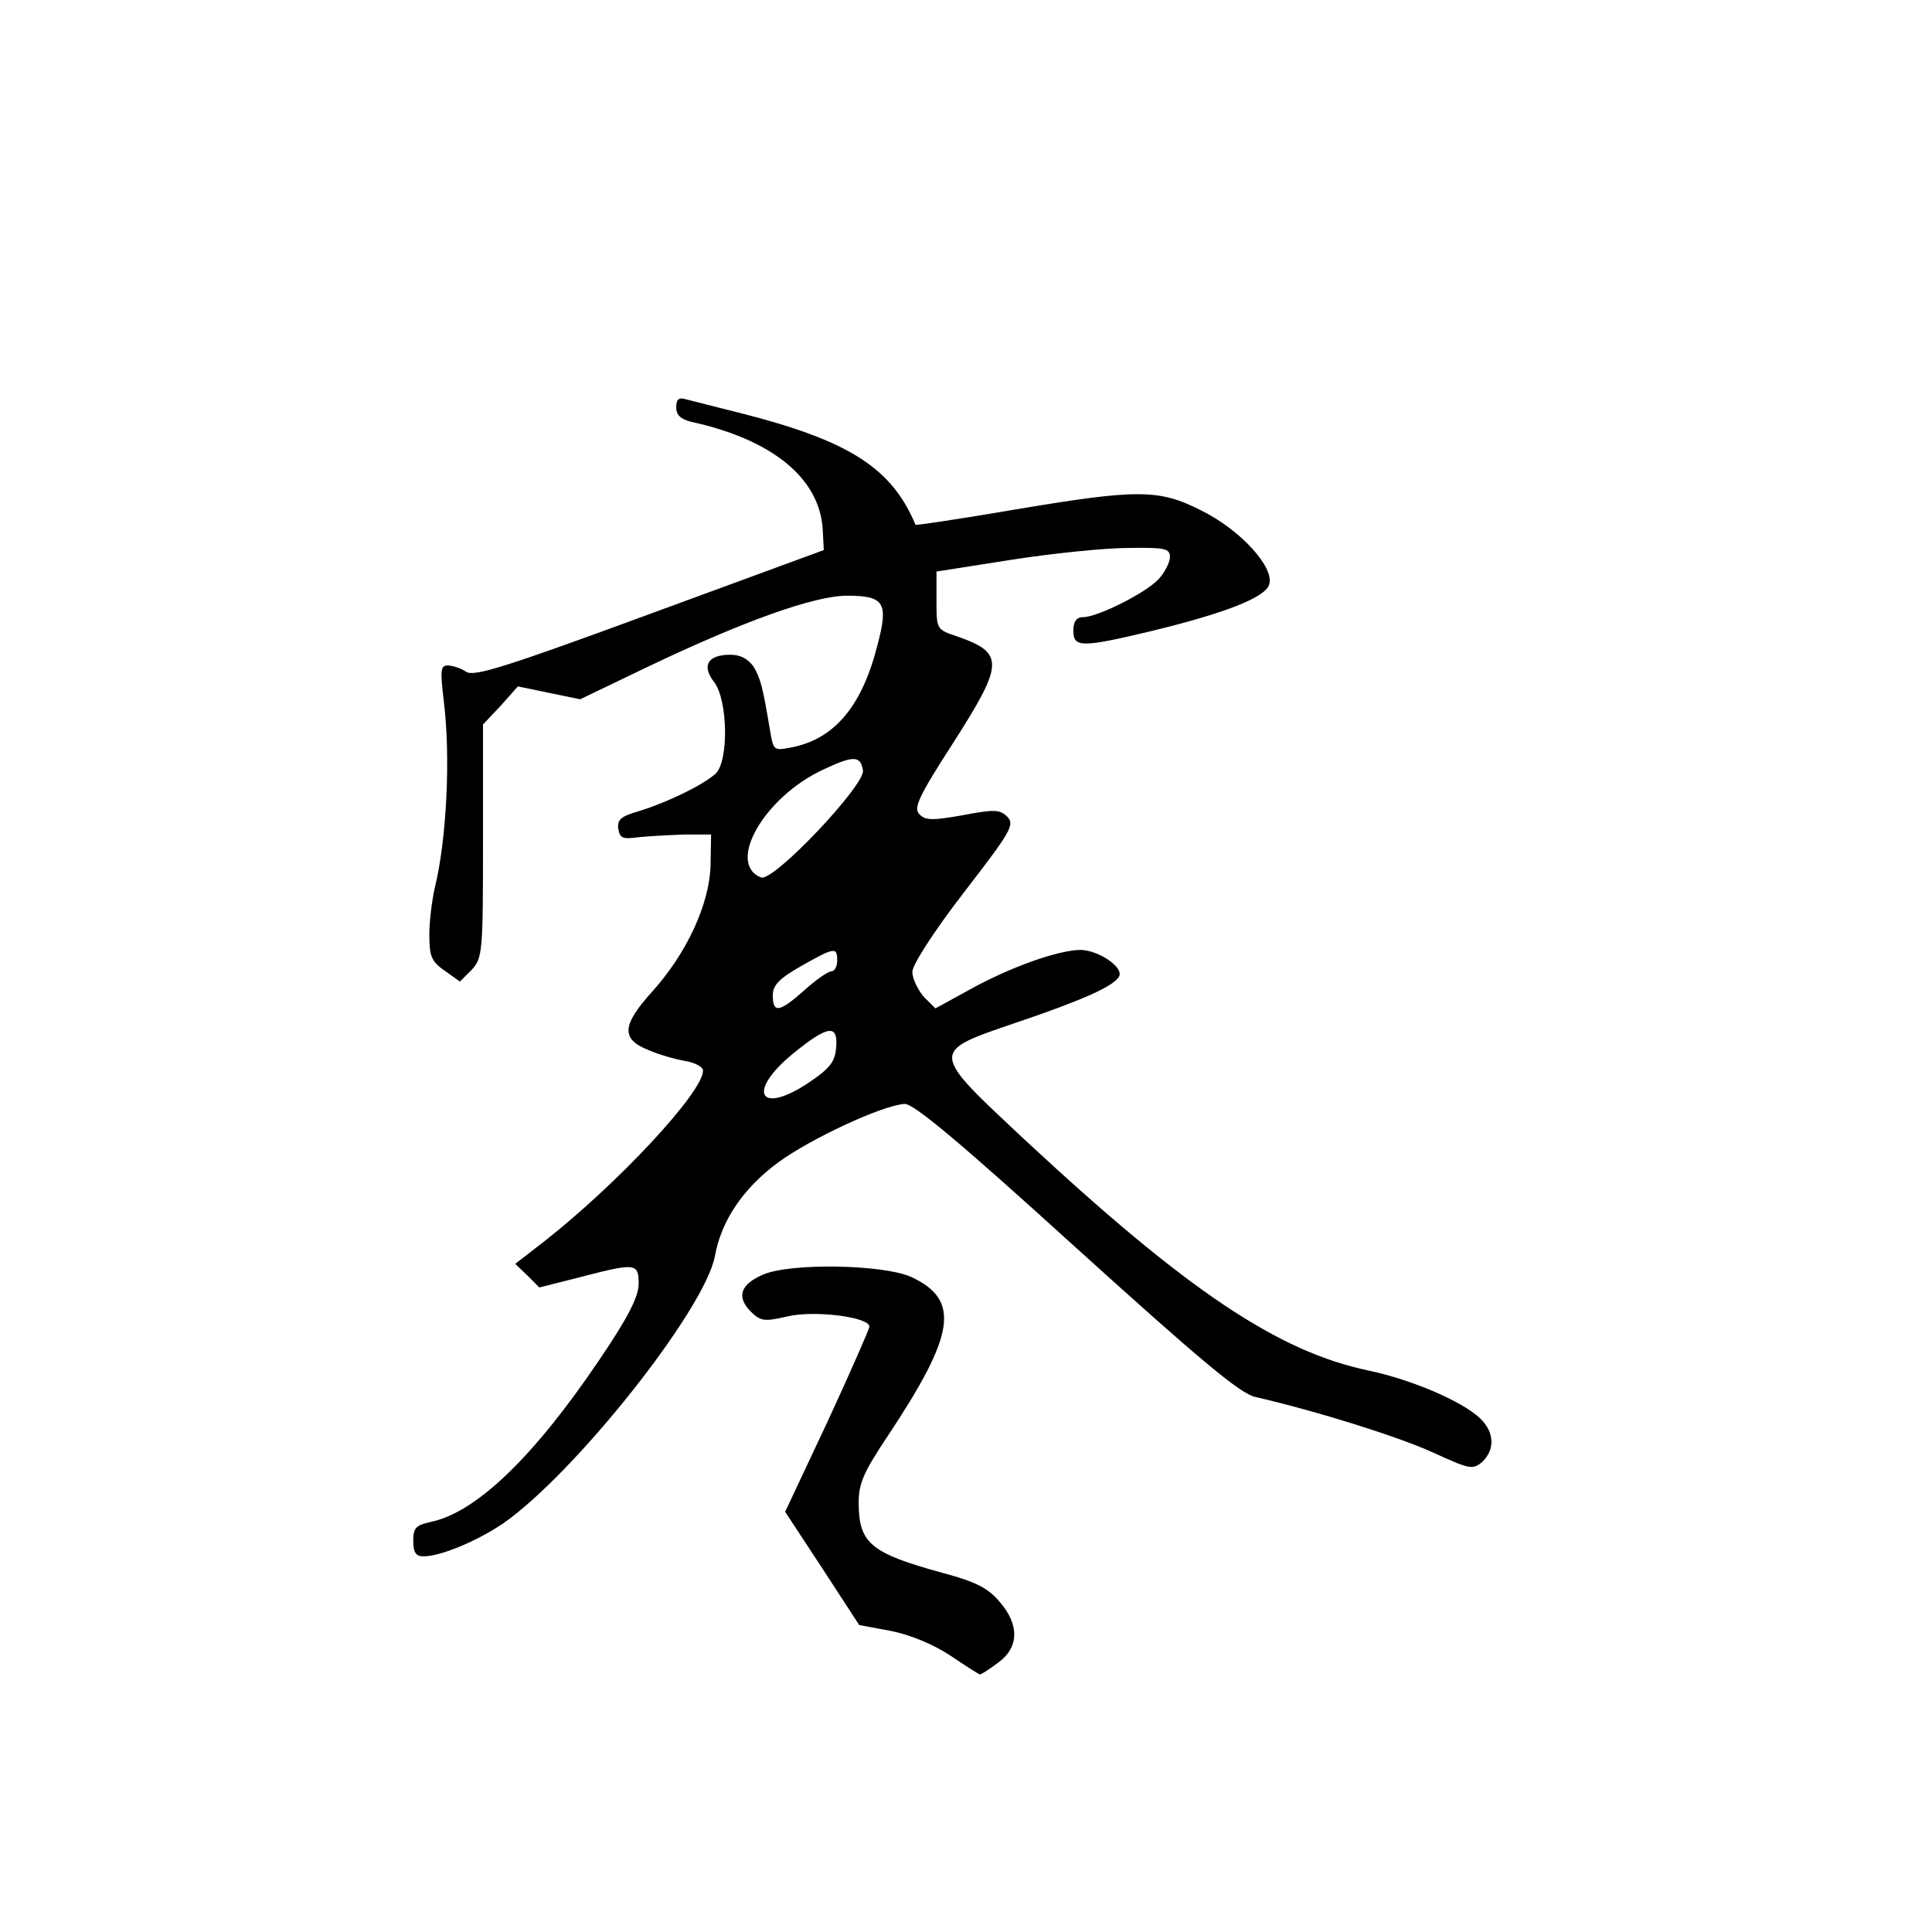 <?xml version="1.0" standalone="no"?>
<!DOCTYPE svg PUBLIC "-//W3C//DTD SVG 20010904//EN"
 "http://www.w3.org/TR/2001/REC-SVG-20010904/DTD/svg10.dtd">
<svg version="1.0" xmlns="http://www.w3.org/2000/svg"
 width="360pt" height="360pt" viewBox="0 0 360 360"
 preserveAspectRatio="xMidYMid meet">
<g transform="translate(0,360) scale(0.1,-0.1)"
fill="#000000" stroke="none">
<path d="M1260 2841 c0 -14 8 -22 28 -27 151 -33 239 -105 245 -200 l2 -39
-324 -119 c-269 -99 -327 -117 -342 -108 -10 7 -26 12 -35 12 -13 0 -14 -9 -7
-67 13 -106 5 -259 -17 -348 -5 -22 -10 -61 -10 -87 0 -40 4 -50 29 -67 l28
-20 22 22 c20 22 21 32 21 240 l0 217 33 35 32 36 58 -12 58 -12 127 61 c178
85 310 132 370 132 70 0 78 -13 57 -92 -29 -115 -81 -176 -162 -191 -31 -6
-32 -5 -38 31 -14 84 -18 98 -31 120 -10 14 -24 22 -43 22 -42 0 -54 -20 -31
-50 27 -34 28 -150 3 -172 -25 -22 -90 -53 -141 -69 -35 -10 -42 -16 -40 -33
3 -18 8 -20 38 -16 19 2 58 4 85 5 l50 0 -1 -58 c-2 -71 -44 -163 -109 -235
-56 -62 -58 -88 -8 -108 20 -9 52 -18 70 -21 18 -3 33 -11 33 -18 0 -40 -158
-210 -297 -319 l-53 -41 23 -22 22 -22 75 19 c104 27 110 27 110 -12 0 -24
-19 -62 -74 -143 -123 -182 -230 -284 -314 -301 -27 -6 -32 -11 -32 -35 0 -22
5 -29 19 -29 32 0 99 28 148 61 133 92 376 398 395 498 12 67 53 127 118 175
60 44 193 106 235 109 16 2 101 -69 320 -268 231 -209 306 -272 334 -278 117
-27 266 -74 330 -103 70 -32 75 -33 93 -18 24 23 23 56 -5 82 -33 31 -126 71
-206 88 -169 35 -339 149 -638 427 -182 170 -182 166 -18 222 124 42 179 67
190 85 10 17 -37 49 -71 50 -42 0 -134 -33 -209 -75 l-62 -34 -22 22 c-11 13
-21 34 -21 46 0 13 39 74 96 148 88 114 95 126 81 141 -14 14 -25 14 -83 3
-56 -10 -70 -10 -81 2 -11 11 -2 32 62 131 96 150 97 169 9 200 -39 13 -39 13
-39 67 l0 54 140 22 c77 12 175 22 218 22 68 1 77 -1 77 -17 0 -10 -10 -29
-21 -41 -24 -26 -114 -71 -141 -71 -12 0 -18 -8 -18 -25 0 -32 15 -32 145 -1
140 34 213 63 220 87 10 32 -54 102 -127 138 -79 40 -118 40 -350 1 -99 -17
-181 -29 -182 -28 -45 107 -124 157 -329 209 -45 11 -90 23 -99 25 -13 4 -18
0 -18 -15z m348 -677 c3 -28 -167 -208 -190 -199 -65 26 6 150 116 201 57 27
70 26 74 -2z m-48 -354 c0 -11 -5 -20 -11 -20 -6 0 -29 -16 -50 -35 -46 -41
-59 -44 -59 -10 0 19 11 31 53 55 62 35 67 36 67 10z m-2 -162 c-2 -27 -12
-39 -52 -66 -92 -61 -115 -16 -28 55 65 53 84 55 80 11z"/>
<path d="M1422 1225 c-42 -18 -50 -41 -24 -68 19 -19 26 -20 69 -10 50 12 153
-1 153 -19 0 -4 -35 -84 -78 -177 l-79 -168 69 -105 69 -106 59 -11 c36 -7 79
-25 111 -46 28 -19 53 -35 55 -35 3 0 18 10 34 22 39 28 40 71 2 114 -21 25
-45 37 -105 53 -135 37 -157 55 -157 132 0 35 10 57 54 123 127 191 136 254
43 297 -53 23 -224 26 -275 4z"/>
</g>
</svg>
